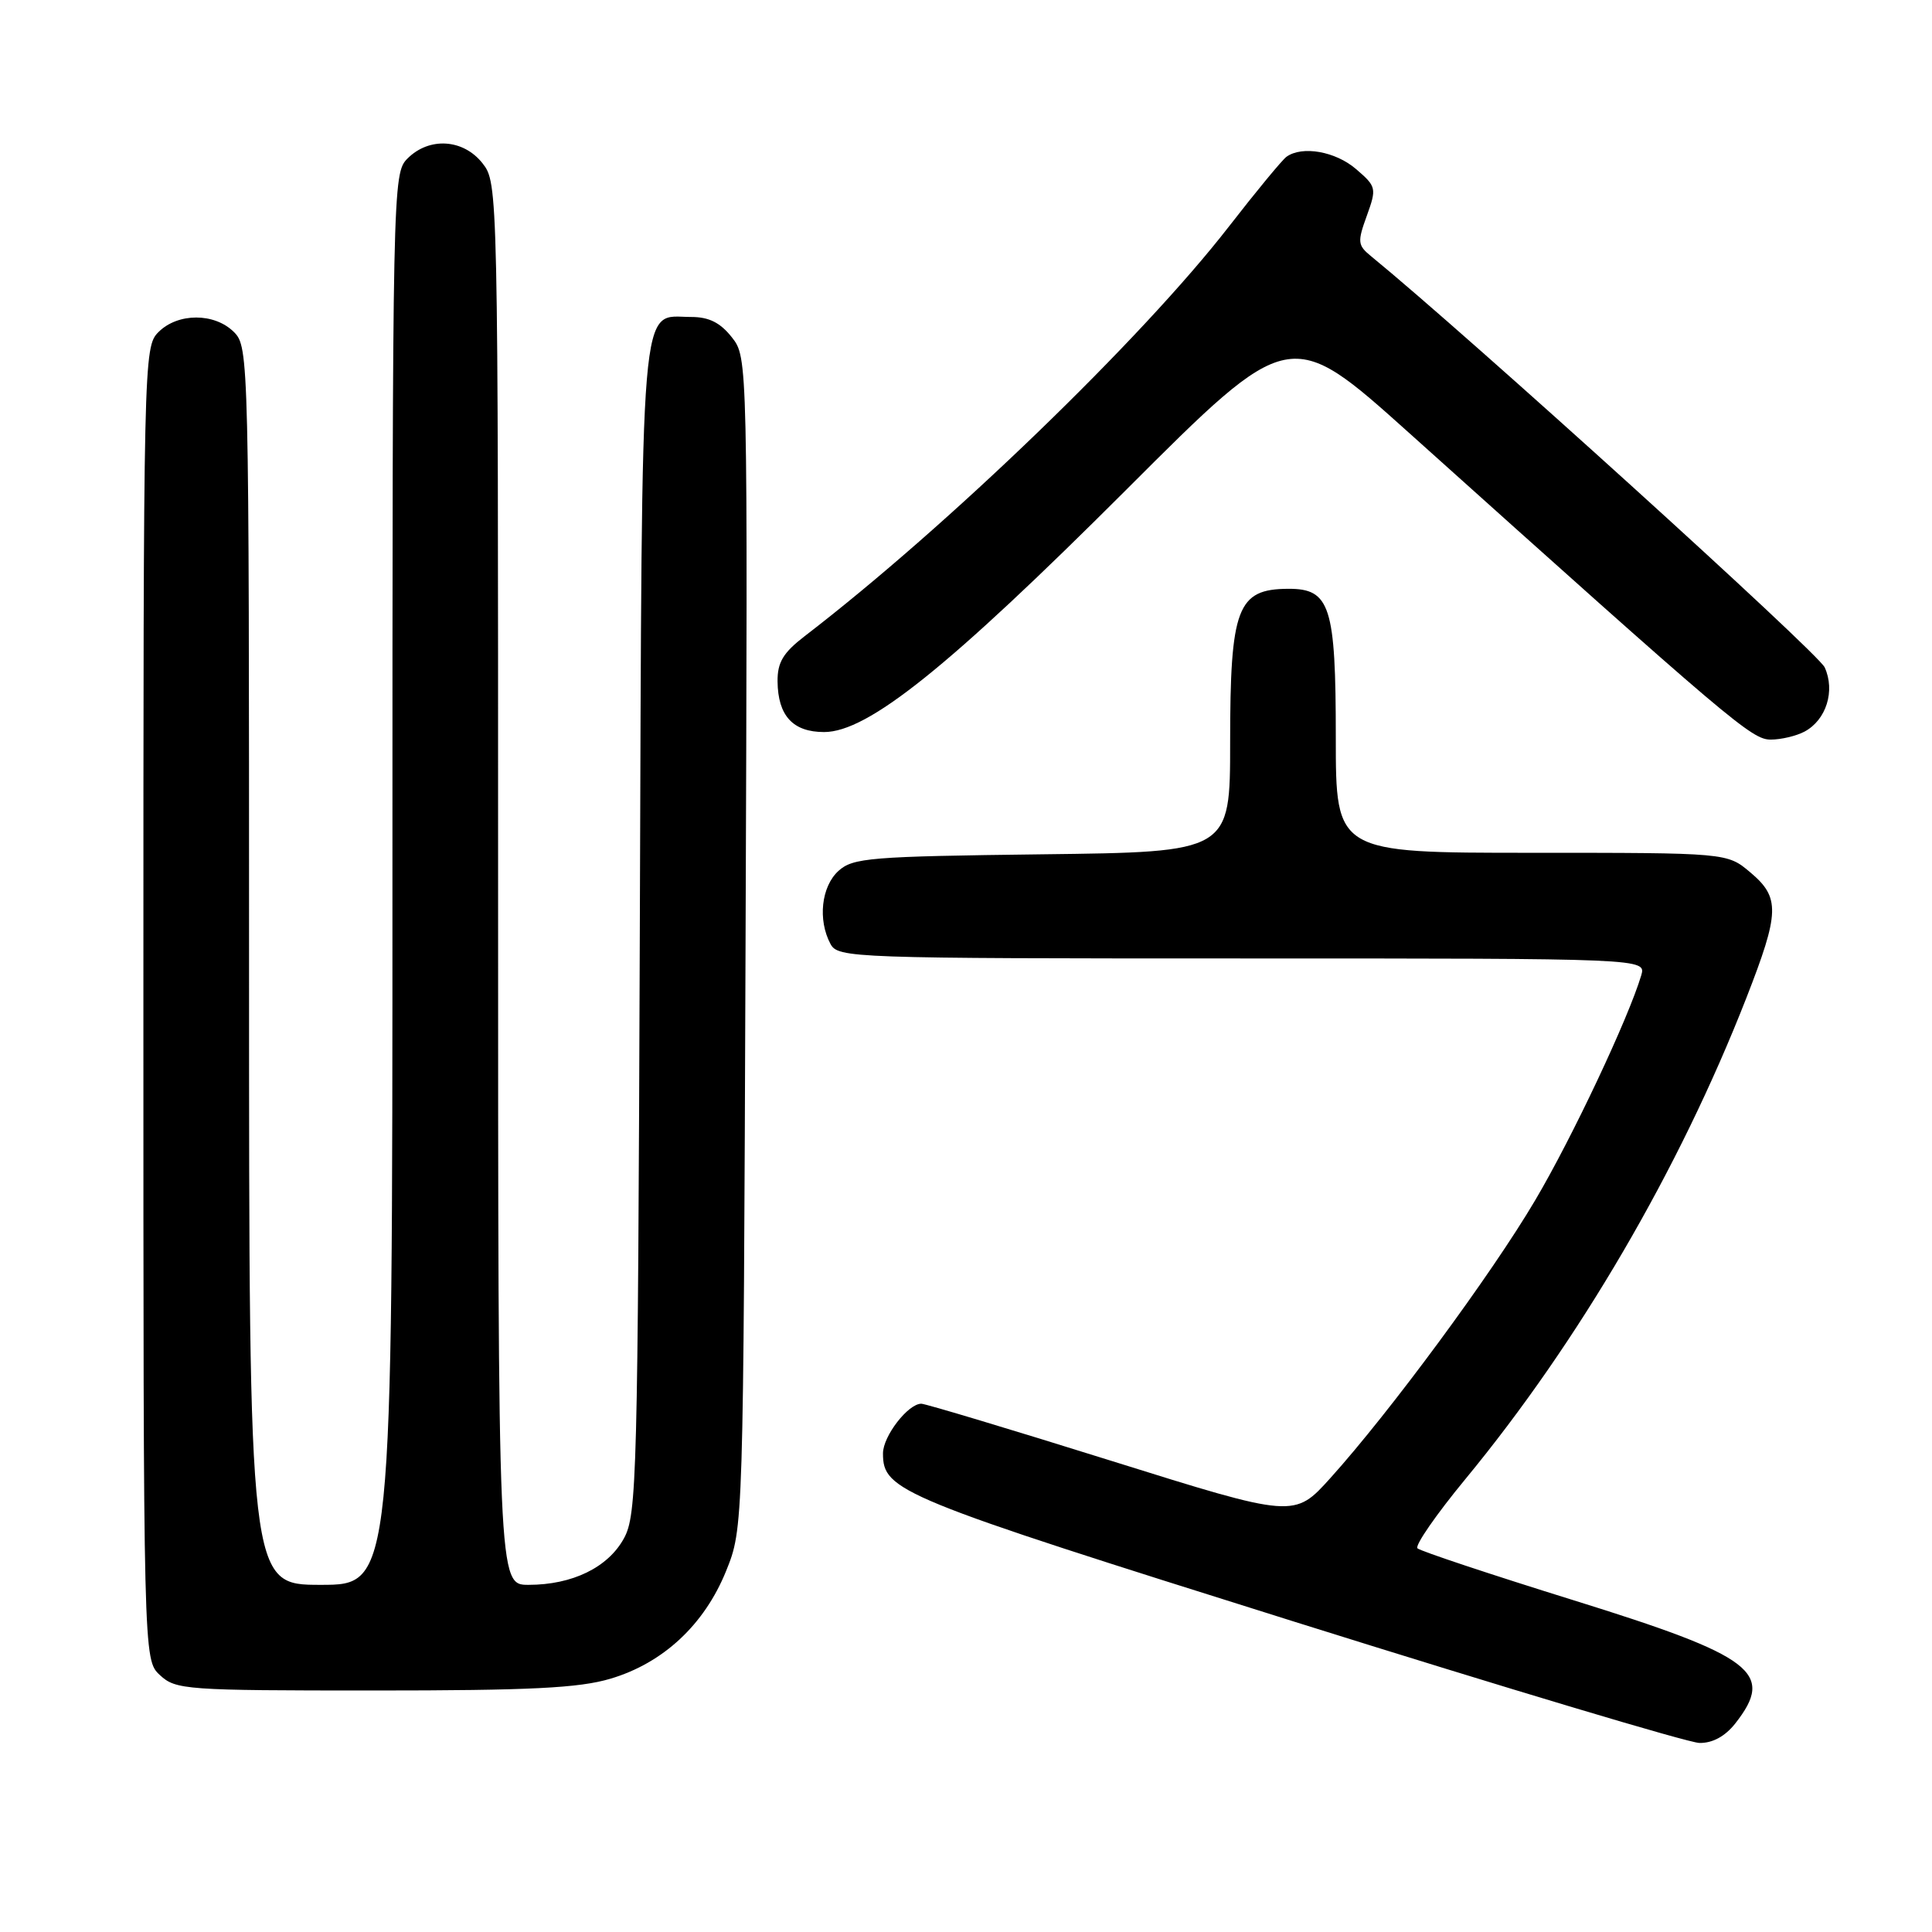 <?xml version="1.0" encoding="UTF-8" standalone="no"?>
<!DOCTYPE svg PUBLIC "-//W3C//DTD SVG 1.1//EN" "http://www.w3.org/Graphics/SVG/1.1/DTD/svg11.dtd" >
<svg xmlns="http://www.w3.org/2000/svg" xmlns:xlink="http://www.w3.org/1999/xlink" version="1.1" viewBox="0 0 256 256">
 <g >
 <path fill="currentColor"
d=" M 229.93 228.37 C 235.23 221.62 232.42 219.48 208.50 212.04 C 197.50 208.62 188.19 205.52 187.82 205.16 C 187.45 204.80 190.30 200.68 194.16 196.00 C 209.21 177.75 222.49 155.01 231.39 132.26 C 235.83 120.89 235.89 118.93 231.92 115.59 C 228.85 113.00 228.85 113.00 202.92 113.00 C 177.00 113.00 177.00 113.00 177.00 97.72 C 177.00 80.30 176.26 77.99 170.69 78.02 C 163.94 78.05 163.00 80.54 163.00 98.39 C 163.00 112.90 163.00 112.90 138.10 113.20 C 115.26 113.48 113.03 113.66 111.10 115.40 C 108.83 117.47 108.34 121.89 110.04 125.07 C 111.04 126.94 112.70 127.00 164.60 127.00 C 218.13 127.00 218.13 127.00 217.47 129.25 C 215.77 134.94 208.33 150.74 203.42 159.04 C 197.64 168.84 184.16 187.11 176.30 195.83 C 171.50 201.16 171.50 201.16 147.29 193.58 C 133.97 189.41 122.62 186.00 122.08 186.00 C 120.32 186.00 117.00 190.30 117.00 192.58 C 117.00 197.57 119.03 198.40 171.50 214.88 C 199.55 223.68 223.70 230.92 225.18 230.95 C 226.92 230.98 228.58 230.08 229.93 228.37 Z  M 80.88 222.44 C 87.87 220.37 93.33 215.28 96.21 208.17 C 98.50 202.50 98.50 202.50 98.79 124.94 C 99.08 47.37 99.08 47.37 96.97 44.69 C 95.44 42.75 93.94 42.00 91.58 42.00 C 84.68 42.00 85.09 37.13 84.78 123.05 C 84.52 195.70 84.39 200.71 82.68 203.83 C 80.58 207.69 75.84 210.00 70.03 210.00 C 66.00 210.00 66.00 210.00 66.00 117.13 C 66.00 24.70 65.99 24.26 63.93 21.63 C 61.39 18.41 56.88 18.12 54.00 21.00 C 52.03 22.97 52.00 24.33 52.00 116.50 C 52.00 210.00 52.00 210.00 42.50 210.00 C 33.00 210.00 33.00 210.00 33.00 128.00 C 33.00 47.33 32.97 45.97 31.00 44.00 C 28.43 41.43 23.57 41.43 21.00 44.00 C 19.03 45.97 19.00 47.33 19.00 132.96 C 19.00 219.92 19.00 219.92 21.19 221.96 C 23.28 223.91 24.59 224.00 49.51 224.00 C 70.24 224.00 76.72 223.68 80.88 222.44 Z  M 239.11 96.94 C 241.99 95.40 243.20 91.54 241.78 88.43 C 240.90 86.49 194.34 44.30 181.65 33.93 C 179.90 32.50 179.85 32.05 181.11 28.59 C 182.43 24.93 182.38 24.72 179.68 22.40 C 176.96 20.06 172.55 19.28 170.47 20.77 C 169.91 21.17 166.48 25.32 162.85 30.00 C 151.27 44.93 125.60 69.72 106.63 84.29 C 103.77 86.49 103.01 87.76 103.03 90.29 C 103.08 94.84 105.06 97.00 109.20 97.00 C 115.00 97.00 125.67 88.44 149.22 64.91 C 170.93 43.20 170.93 43.20 186.72 57.37 C 229.57 95.84 232.12 98.00 234.63 98.00 C 236.01 98.00 238.02 97.52 239.11 96.94 Z "/>
</g>
</svg>